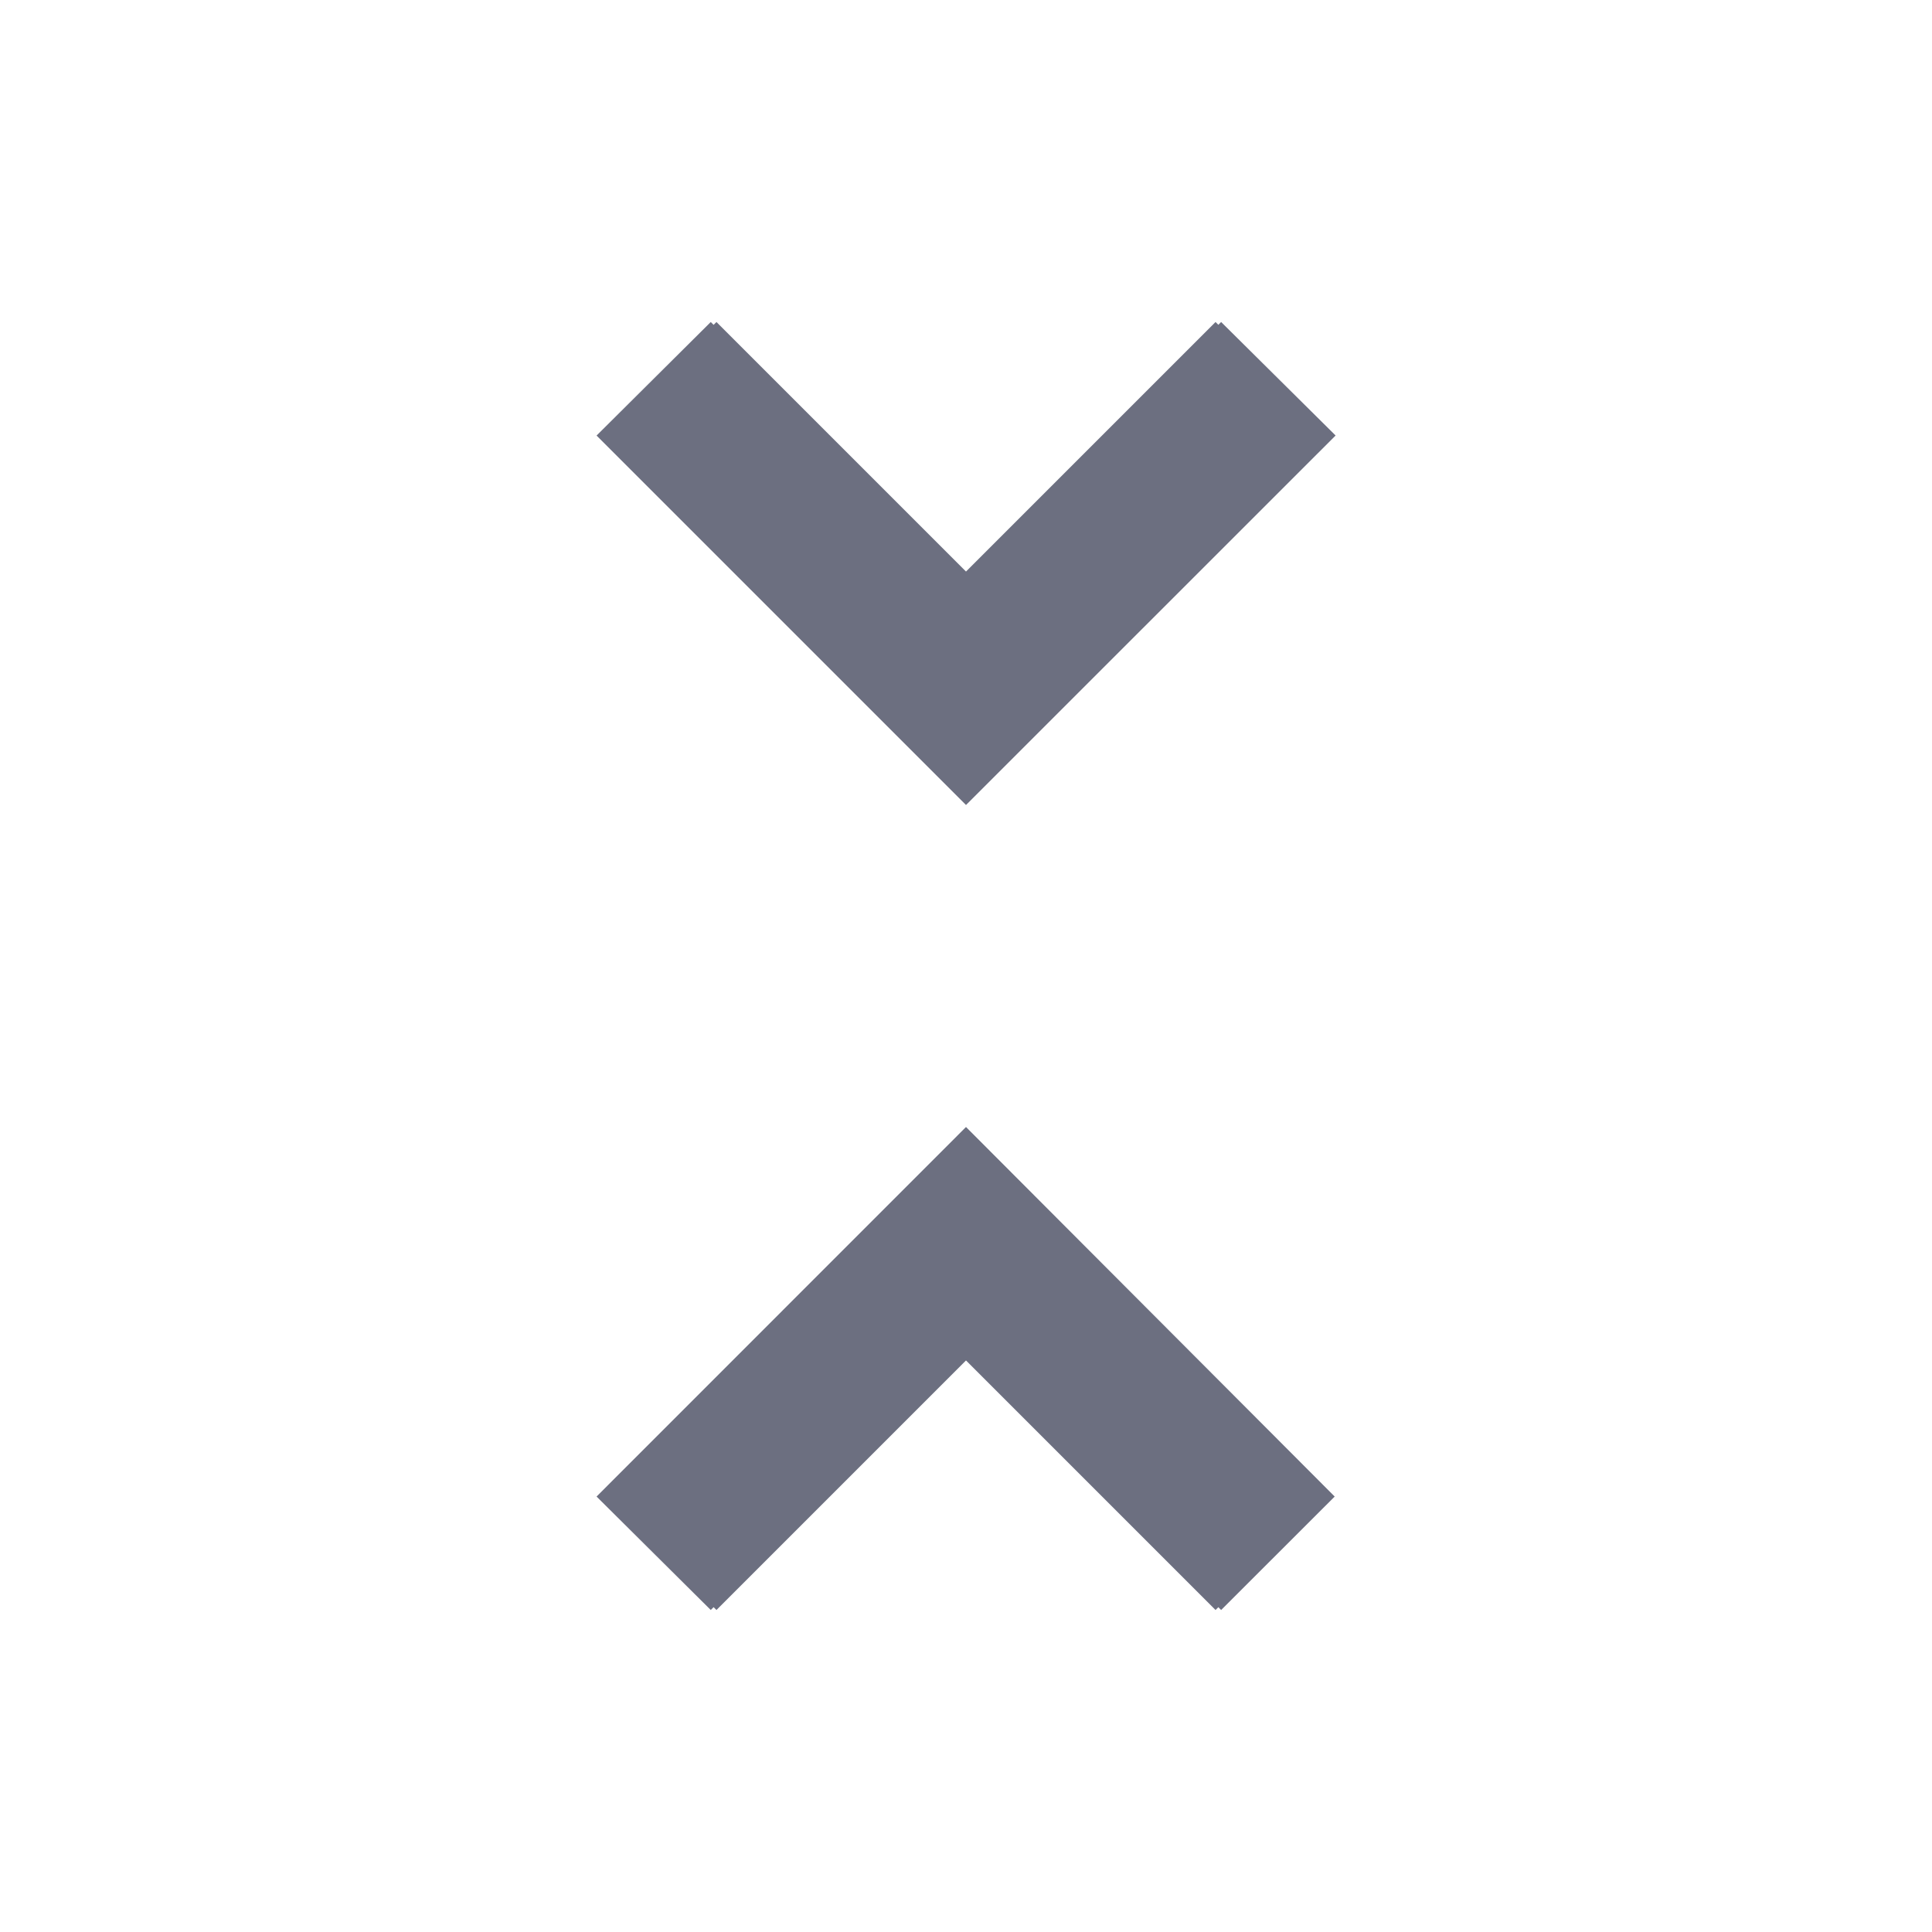 <svg xmlns="http://www.w3.org/2000/svg" width="18" height="18" fill="none" viewBox="0 0 18 18">
  <path fill="#6C6F80" fill-rule="evenodd" d="M5.558 13.943 6.622 15 9 12.623 11.377 15l1.058-1.057L9 10.5l-3.442 3.443Zm6.885-9.886L11.377 3 9 5.378 6.622 3 5.558 4.058 9 7.5l3.443-3.442Z" clip-rule="evenodd"/>
  <path fill="#6C6F80" d="m6.675 15-1.05-1.05L9 10.575l3.375 3.375-1.05 1.05L9 12.675 6.675 15ZM9 7.425 5.625 4.05 6.675 3 9 5.325 11.325 3l1.05 1.05L9 7.425Z"/>
</svg>

